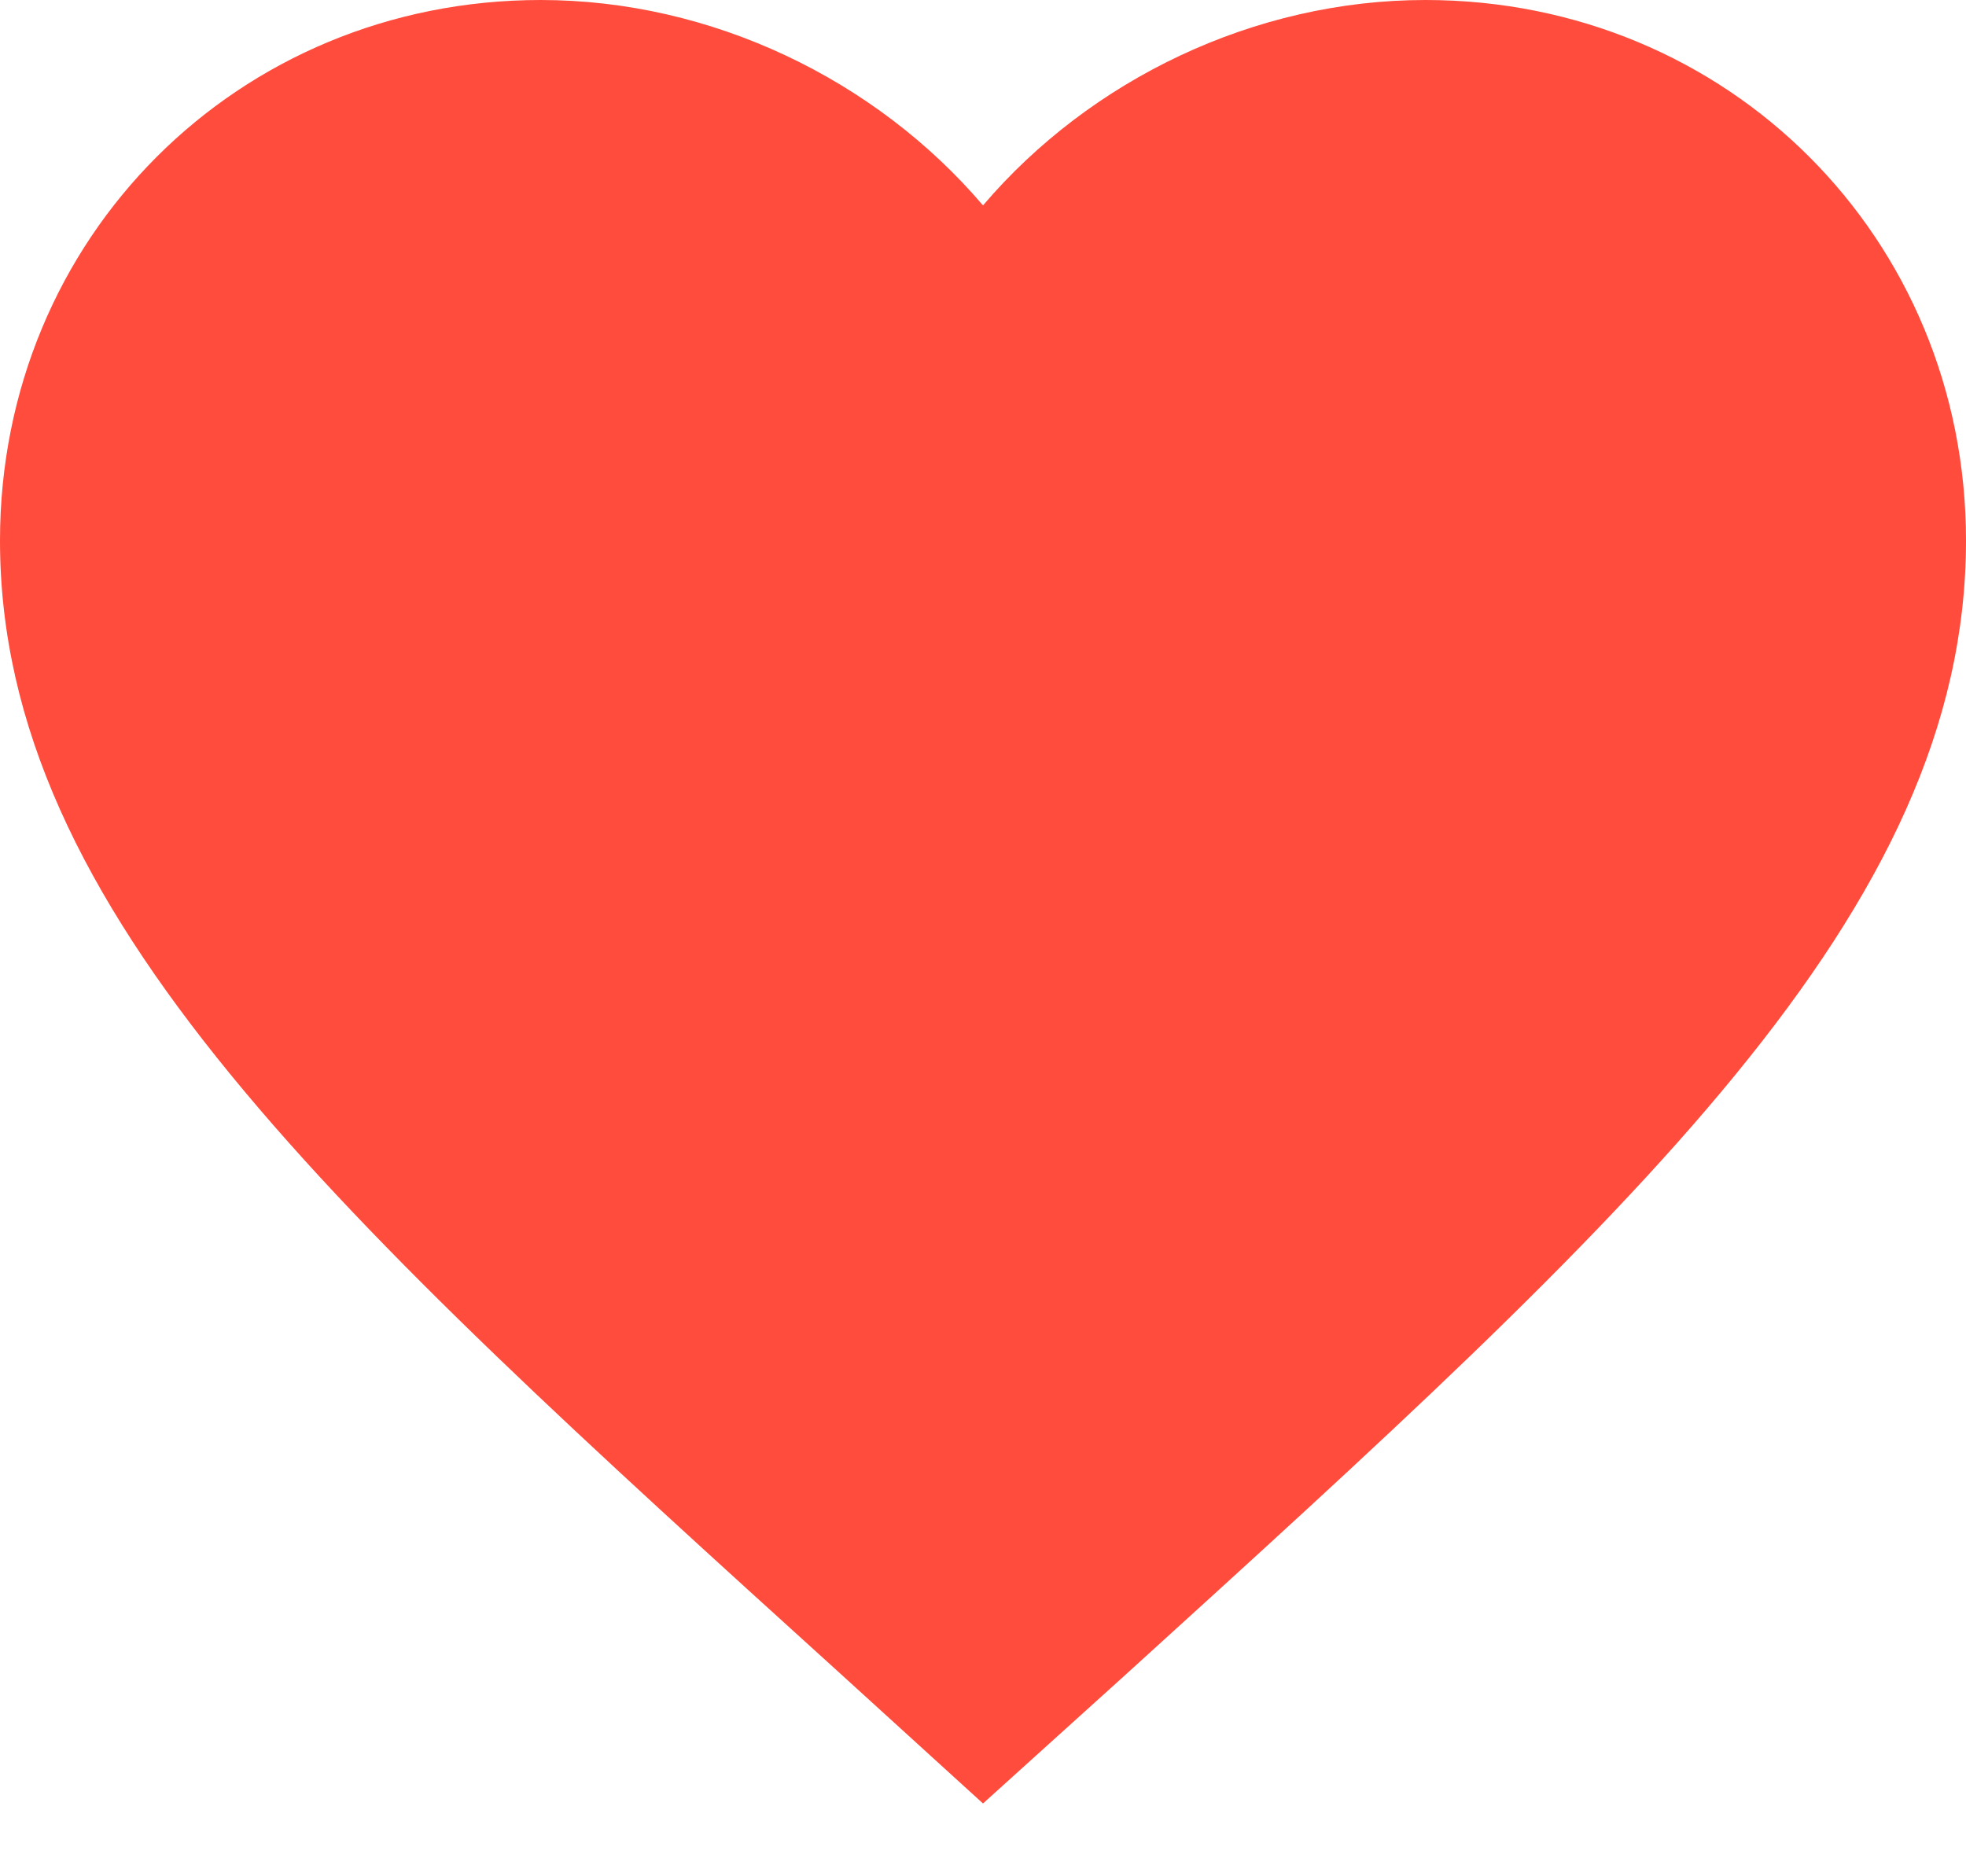 <svg width="22" height="21" viewBox="0 0 22 21" fill="none" xmlns="http://www.w3.org/2000/svg">
<path d="M11 20.185L9.405 18.733C3.74 13.596 0 10.208 0 6.05C0 2.662 2.662 0 6.05 0C7.964 0 9.801 0.891 11 2.299C12.199 0.891 14.036 0 15.95 0C19.338 0 22 2.662 22 6.05C22 10.208 18.26 13.596 12.595 18.744L11 20.185Z" fill="#FF4C3C"/>
</svg>
